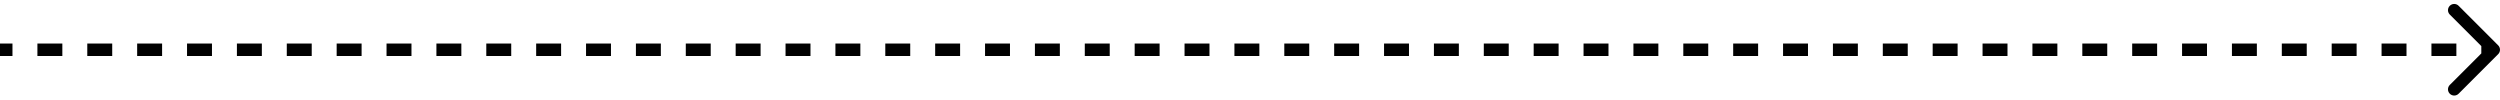 <svg width="402" height="16" viewBox="0 0 402 16" fill="none" xmlns="http://www.w3.org/2000/svg">
<path d="M401.707 8.707C402.098 8.317 402.098 7.683 401.707 7.293L395.343 0.929C394.953 0.538 394.319 0.538 393.929 0.929C393.538 1.319 393.538 1.953 393.929 2.343L399.586 8L393.929 13.657C393.538 14.047 393.538 14.681 393.929 15.071C394.319 15.462 394.953 15.462 395.343 15.071L401.707 8.707ZM0 9H2.005V7H0V9ZM6.015 9H10.025V7H6.015V9ZM14.035 9H18.045V7H14.035V9ZM22.055 9H26.065V7H22.055V9ZM30.075 9H34.085V7H30.075V9ZM38.095 9H42.105V7H38.095V9ZM46.115 9H50.125V7H46.115V9ZM54.135 9H58.145V7H54.135V9ZM62.155 9H66.165V7H62.155V9ZM70.175 9H74.185V7H70.175V9ZM78.195 9H82.205V7H78.195V9ZM86.215 9H90.225V7H86.215V9ZM94.235 9H98.245V7H94.235V9ZM102.255 9H106.265V7H102.255V9ZM110.275 9H114.285V7H110.275V9ZM118.295 9H122.305V7H118.295V9ZM126.315 9H130.325V7H126.315V9ZM134.335 9H138.345V7H134.335V9ZM142.355 9H146.365V7H142.355V9ZM150.375 9H154.385V7H150.375V9ZM158.395 9H162.405V7H158.395V9ZM166.415 9H170.425V7H166.415V9ZM174.435 9H178.445V7H174.435V9ZM182.455 9H186.465V7H182.455V9ZM190.475 9H194.485V7H190.475V9ZM198.495 9H202.505V7H198.495V9ZM206.515 9H210.525V7H206.515V9ZM214.535 9H218.545V7H214.535V9ZM222.555 9H226.565V7H222.555V9ZM230.575 9H234.585V7H230.575V9ZM238.595 9H242.605V7H238.595V9ZM246.615 9H250.625V7H246.615V9ZM254.635 9H258.645V7H254.635V9ZM262.655 9H266.665V7H262.655V9ZM270.675 9H274.685V7H270.675V9ZM278.695 9H282.705V7H278.695V9ZM286.715 9H290.725V7H286.715V9ZM294.735 9H298.745V7H294.735V9ZM302.755 9H306.765V7H302.755V9ZM310.775 9H314.785V7H310.775V9ZM318.795 9H322.805V7H318.795V9ZM326.815 9H330.825V7H326.815V9ZM334.835 9H338.845V7H334.835V9ZM342.855 9H346.865V7H342.855V9ZM350.875 9H354.885V7H350.875V9ZM358.895 9H362.905V7H358.895V9ZM366.915 9H370.925V7H366.915V9ZM374.935 9H378.945V7H374.935V9ZM382.955 9H386.965V7H382.955V9ZM390.975 9H394.985V7H390.975V9ZM398.995 9H401V7H398.995V9ZM401.707 8.707C402.098 8.317 402.098 7.683 401.707 7.293L395.343 0.929C394.953 0.538 394.319 0.538 393.929 0.929C393.538 1.319 393.538 1.953 393.929 2.343L399.586 8L393.929 13.657C393.538 14.047 393.538 14.681 393.929 15.071C394.319 15.462 394.953 15.462 395.343 15.071L401.707 8.707ZM0 9H2.005V7H0V9ZM6.015 9H10.025V7H6.015V9ZM14.035 9H18.045V7H14.035V9ZM22.055 9H26.065V7H22.055V9ZM30.075 9H34.085V7H30.075V9ZM38.095 9H42.105V7H38.095V9ZM46.115 9H50.125V7H46.115V9ZM54.135 9H58.145V7H54.135V9ZM62.155 9H66.165V7H62.155V9ZM70.175 9H74.185V7H70.175V9ZM78.195 9H82.205V7H78.195V9ZM86.215 9H90.225V7H86.215V9ZM94.235 9H98.245V7H94.235V9ZM102.255 9H106.265V7H102.255V9ZM110.275 9H114.285V7H110.275V9ZM118.295 9H122.305V7H118.295V9ZM126.315 9H130.325V7H126.315V9ZM134.335 9H138.345V7H134.335V9ZM142.355 9H146.365V7H142.355V9ZM150.375 9H154.385V7H150.375V9ZM158.395 9H162.405V7H158.395V9ZM166.415 9H170.425V7H166.415V9ZM174.435 9H178.445V7H174.435V9ZM182.455 9H186.465V7H182.455V9ZM190.475 9H194.485V7H190.475V9ZM198.495 9H202.505V7H198.495V9ZM206.515 9H210.525V7H206.515V9ZM214.535 9H218.545V7H214.535V9ZM222.555 9H226.565V7H222.555V9ZM230.575 9H234.585V7H230.575V9ZM238.595 9H242.605V7H238.595V9ZM246.615 9H250.625V7H246.615V9ZM254.635 9H258.645V7H254.635V9ZM262.655 9H266.665V7H262.655V9ZM270.675 9H274.685V7H270.675V9ZM278.695 9H282.705V7H278.695V9ZM286.715 9H290.725V7H286.715V9ZM294.735 9H298.745V7H294.735V9ZM302.755 9H306.765V7H302.755V9ZM310.775 9H314.785V7H310.775V9ZM318.795 9H322.805V7H318.795V9ZM326.815 9H330.825V7H326.815V9ZM334.835 9H338.845V7H334.835V9ZM342.855 9H346.865V7H342.855V9ZM350.875 9H354.885V7H350.875V9ZM358.895 9H362.905V7H358.895V9ZM366.915 9H370.925V7H366.915V9ZM374.935 9H378.945V7H374.935V9ZM382.955 9H386.965V7H382.955V9ZM390.975 9H394.985V7H390.975V9ZM398.995 9H401V7H398.995V9Z" fill="black"/>
</svg>
